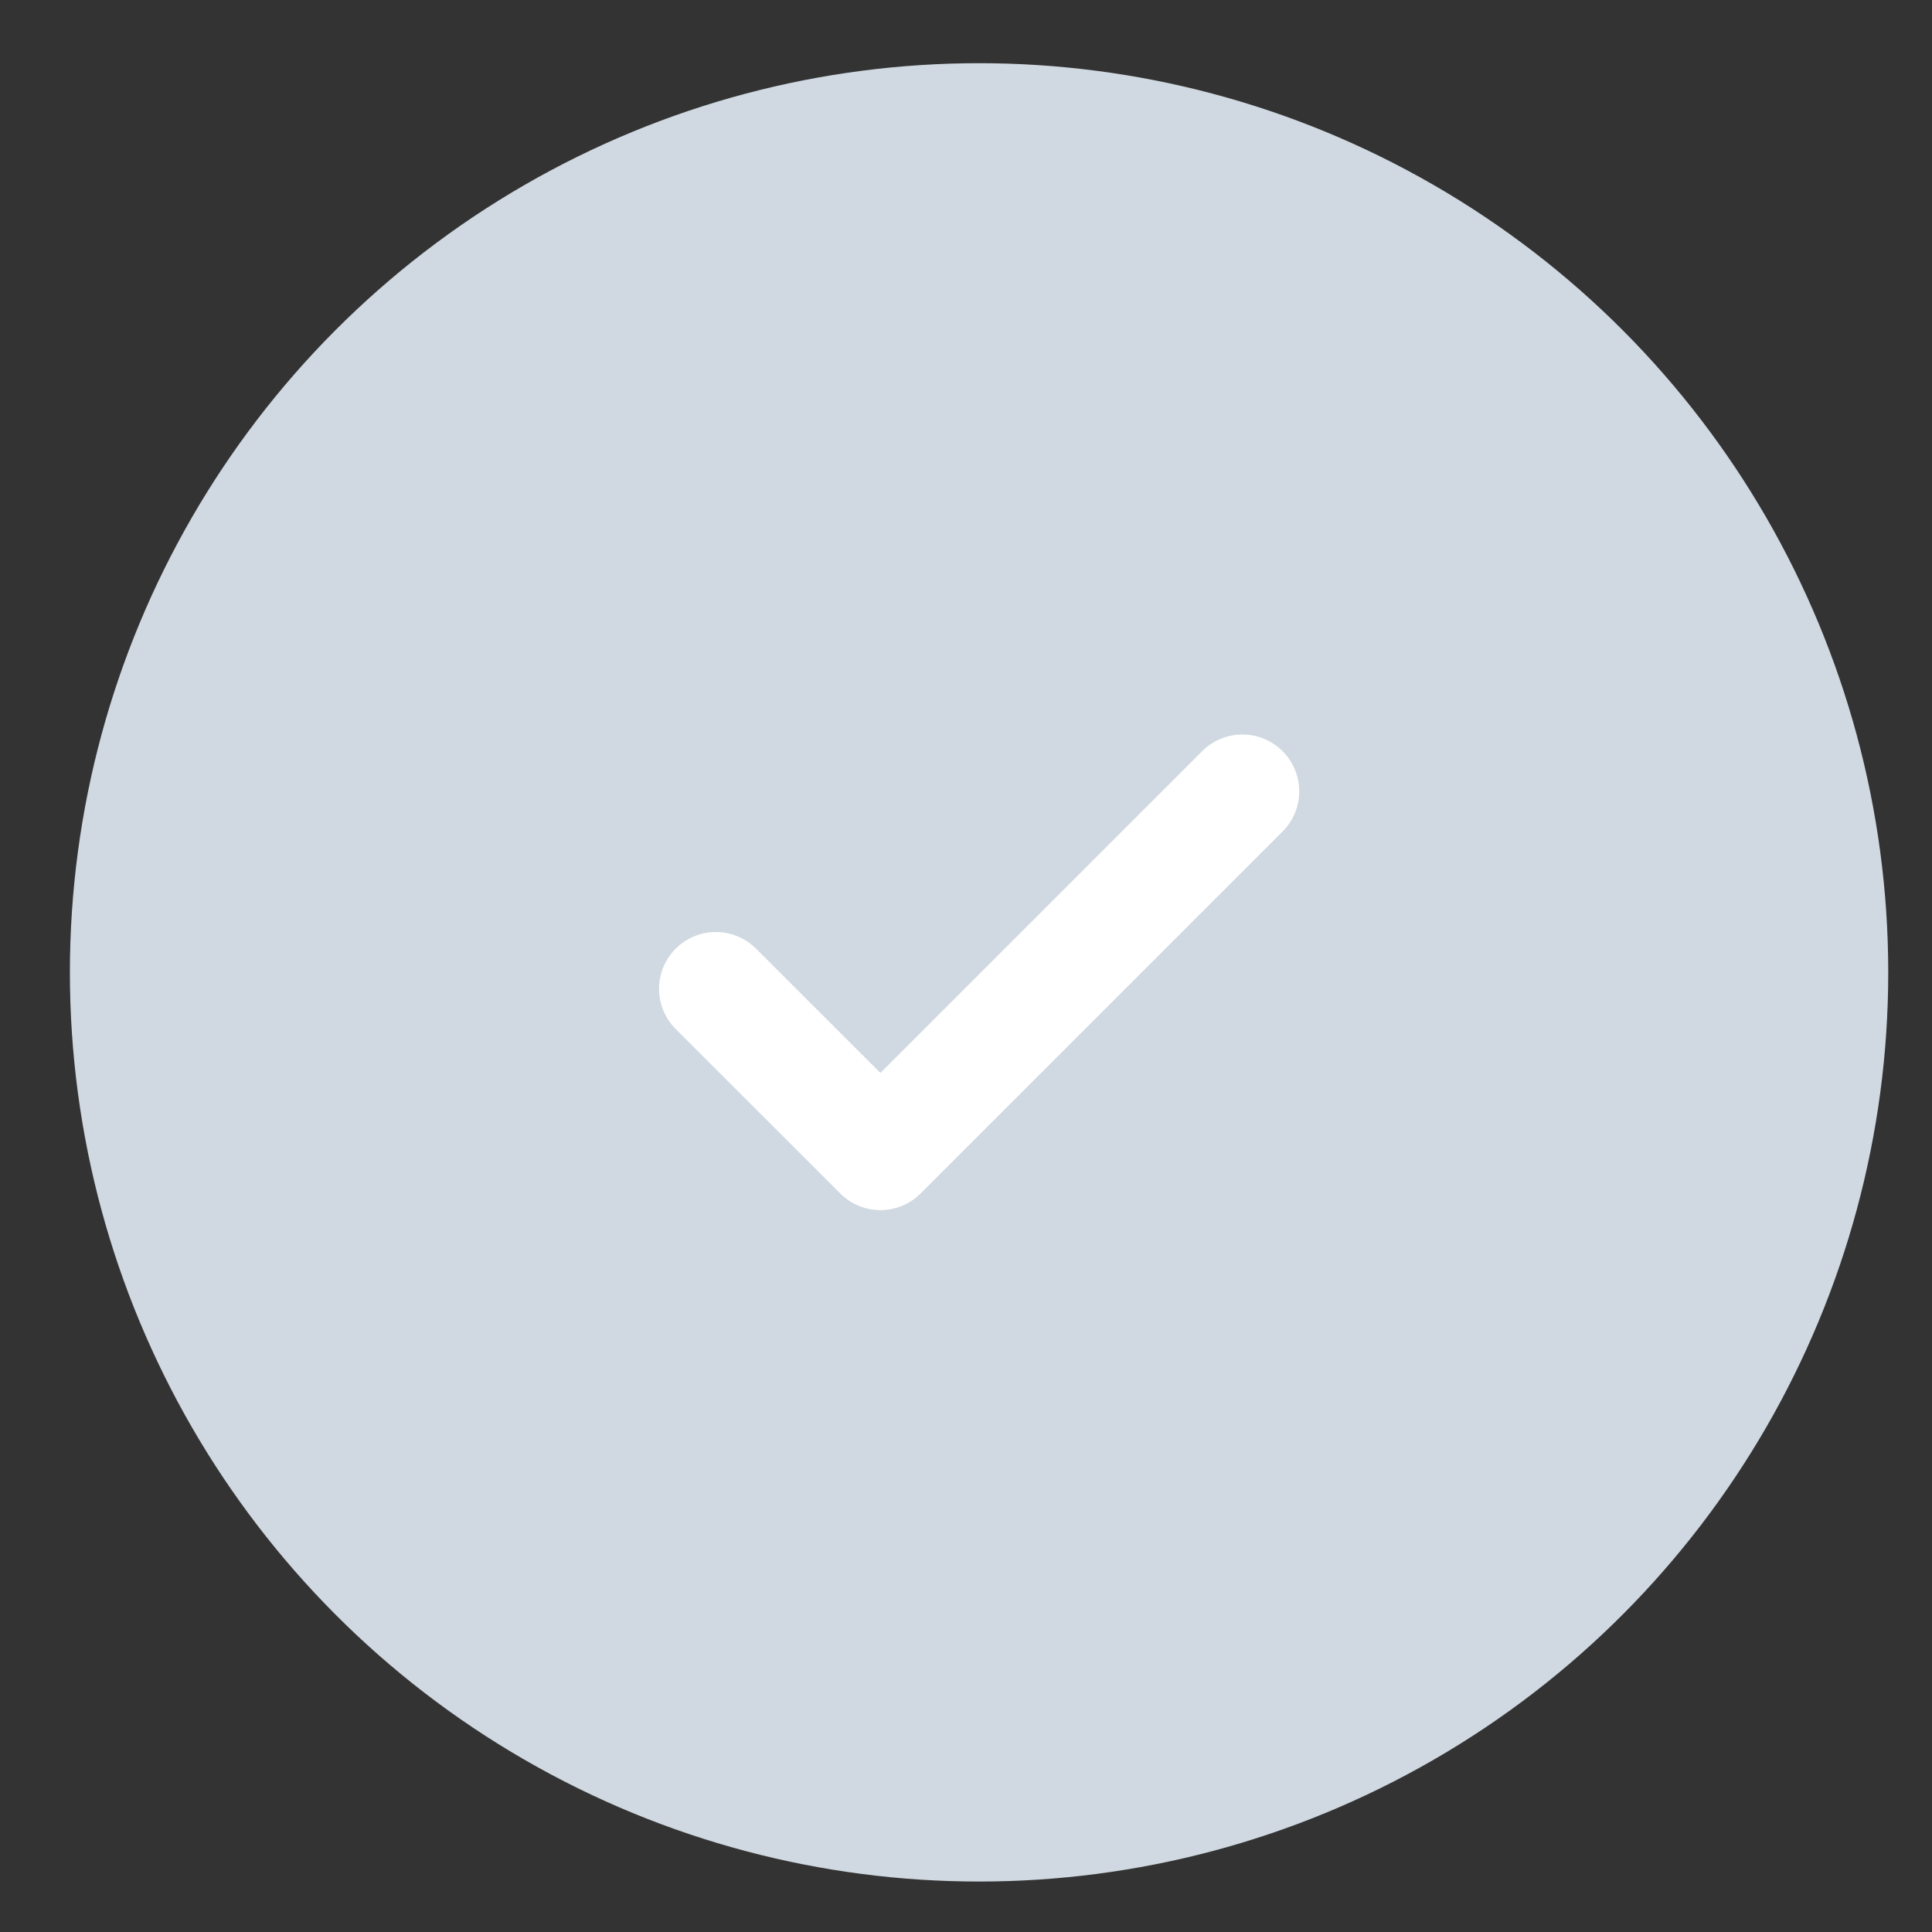 <svg width="17" height="17" viewBox="0 0 17 17" fill="none" xmlns="http://www.w3.org/2000/svg">
<rect x="0" y="0" width="17" height="17" fill="#333333" stroke="none"/>
<circle cx="8.615" cy="8.556" r="8" fill="#D0D9E1"/>
<g clip-path="url(#clip0_197_2076)">
<path d="M10.932 6.963L7.747 10.148L6.299 8.701" stroke="white" stroke-linecap="round" stroke-linejoin="round"/>
</g>
<defs>
<clipPath id="clip0_197_2076">
<rect width="6.948" height="6.948" fill="white" transform="translate(5.141 5.081)"/>
</clipPath>
</defs>
</svg>
